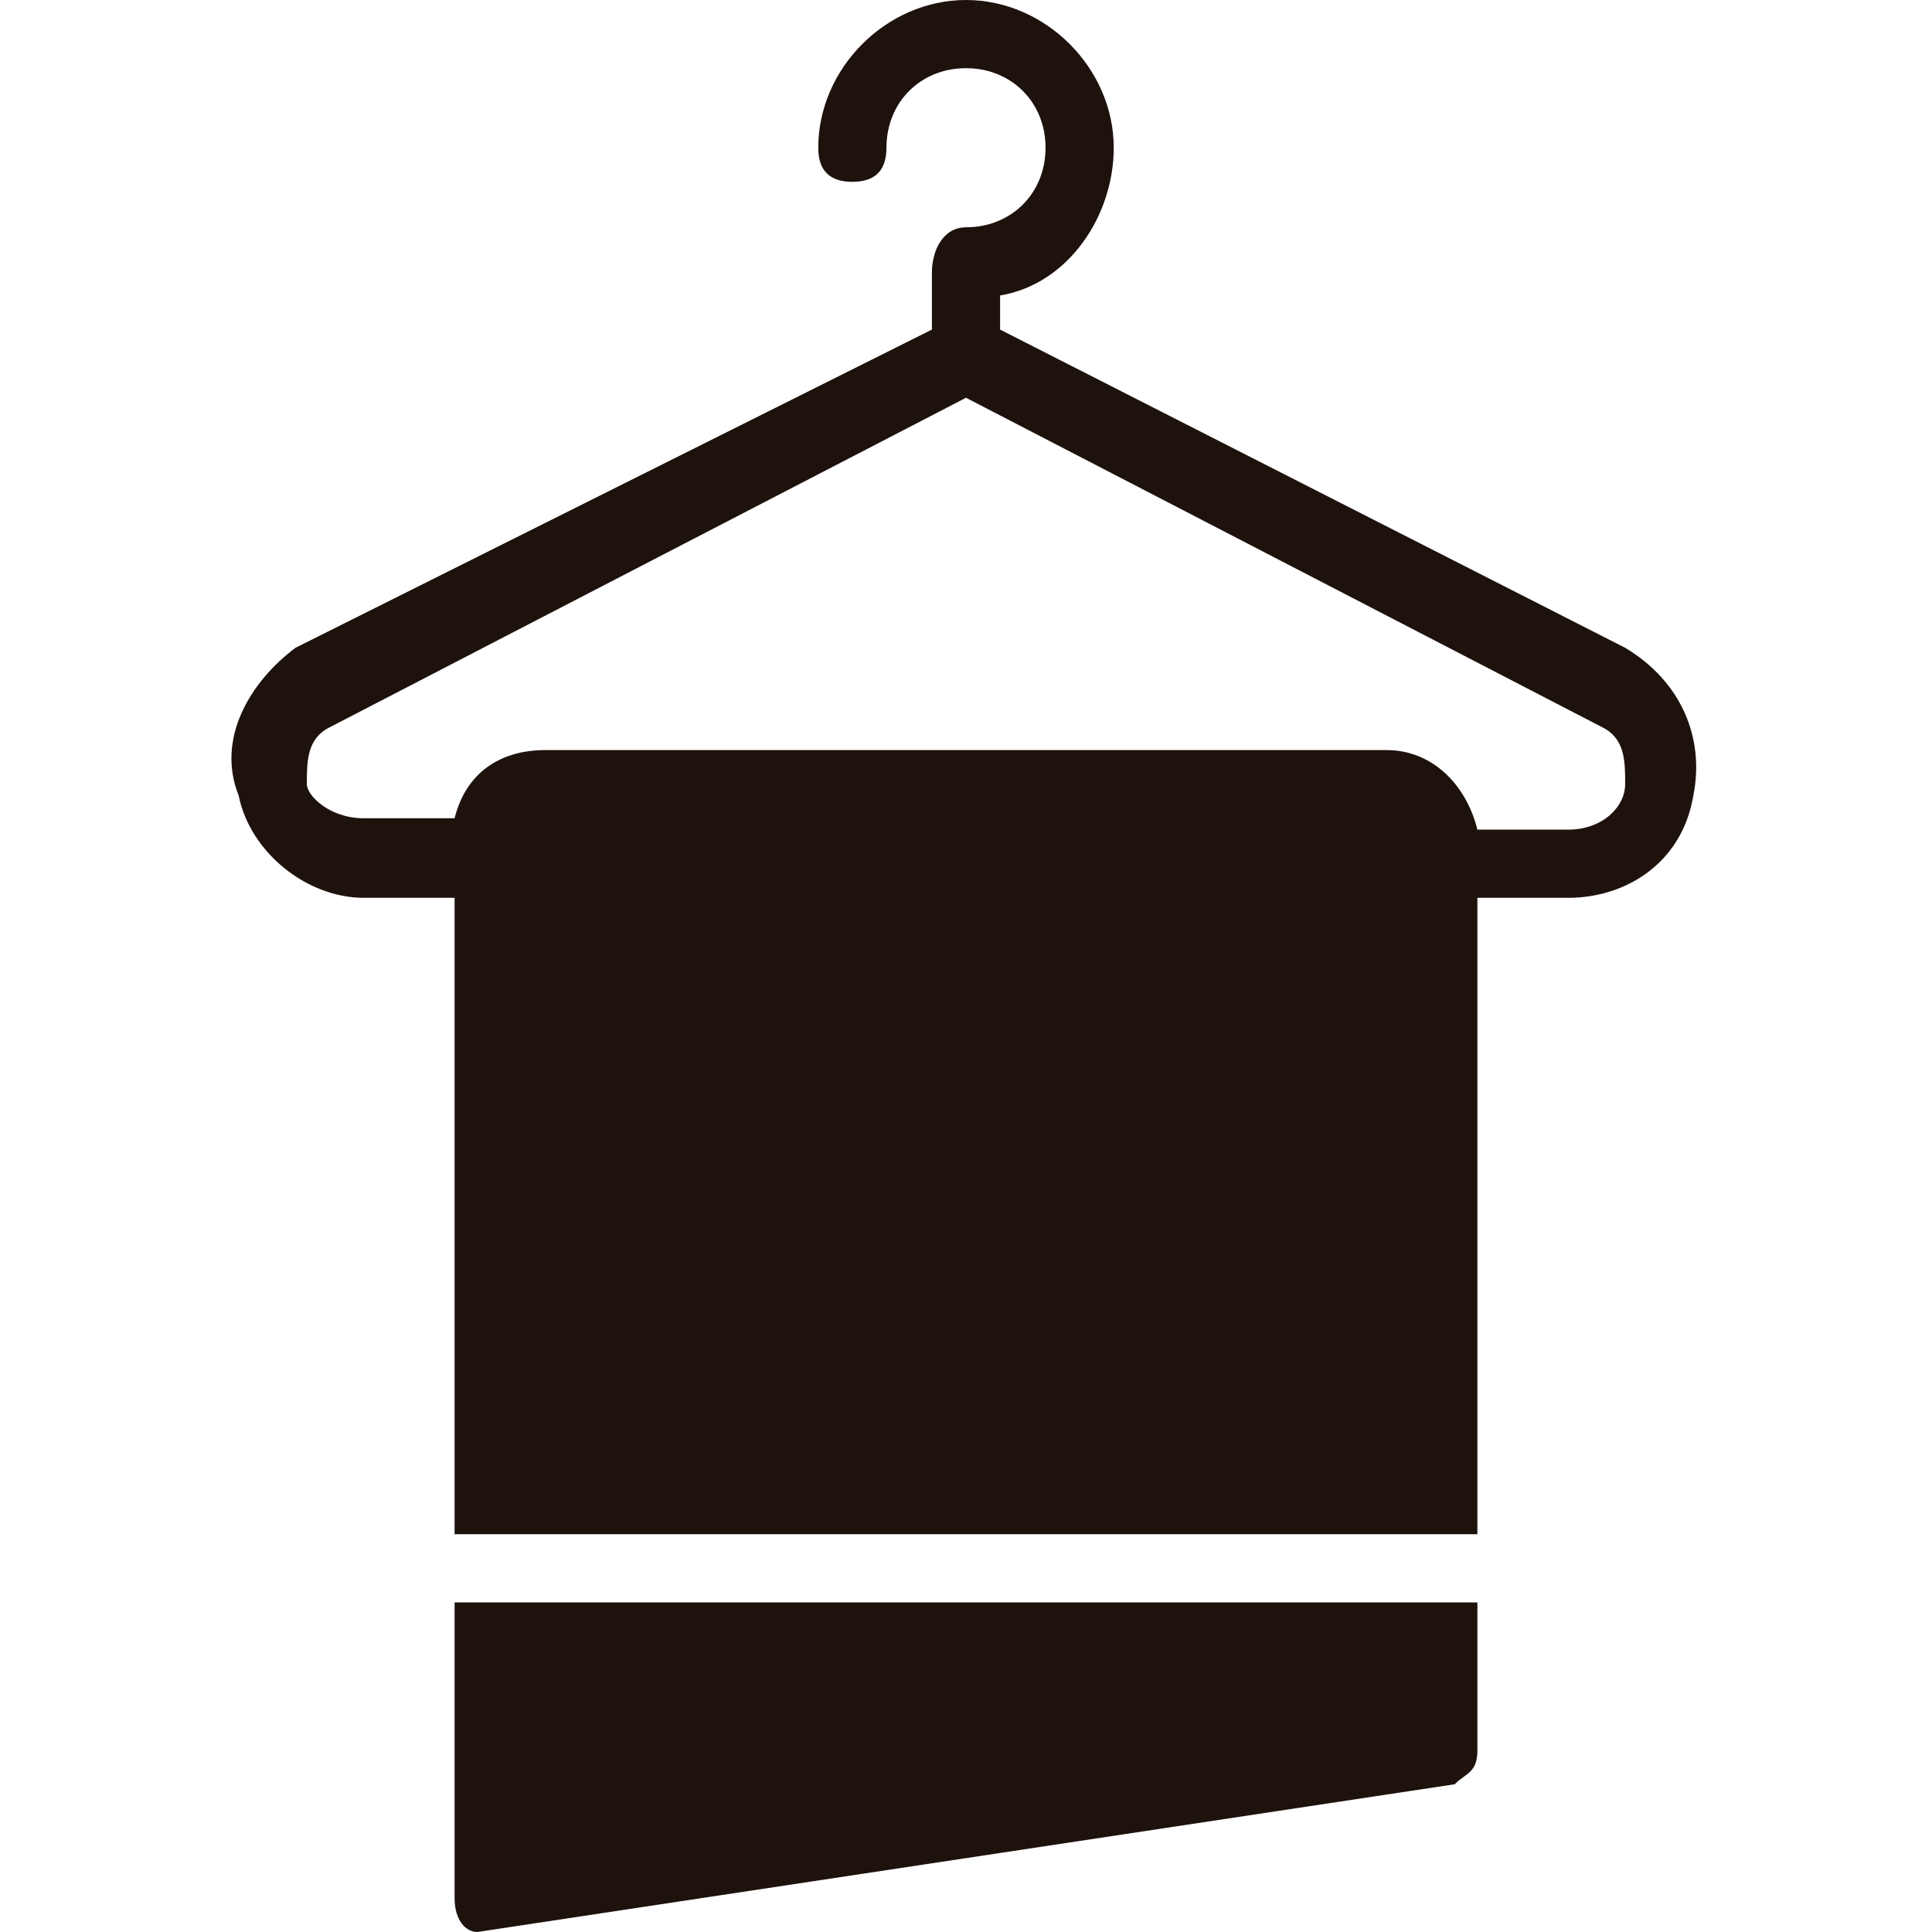 <?xml version="1.0" encoding="utf-8"?>
<!-- Generator: Adobe Illustrator 21.0.2, SVG Export Plug-In . SVG Version: 6.00 Build 0)  -->
<svg version="1.1" id="Слой_1" xmlns="http://www.w3.org/2000/svg" xmlns:xlink="http://www.w3.org/1999/xlink" x="0px" y="0px"
	 viewBox="0 0 17 17" style="enable-background:new 0 0 17 17;" xml:space="preserve">
<style type="text/css">
	.st0{fill:#FFFFFF;}
	.st1{clip-path:url(#XMLID_95_);}
	.st2{fill:#12100B;}
	.st3{clip-path:url(#XMLID_96_);}
	.st4{fill:#211915;}
	.st5{fill:#231F20;}
	.st6{fill:#1E120D;}
	.st7{fill:none;}
</style>
<g id="XMLID_347_">
	<g id="XMLID_348_">
		<path id="XMLID_353_" class="st6" d="M13,15.4v-1.3H4v2.6C4,16.9,4.1,17,4.2,17l8.6-1.3C12.9,15.6,13,15.6,13,15.4L13,15.4z
			 M13,15.4"/>
		<path id="XMLID_349_" class="st6" d="M8.5,2C8.3,2,8.2,2.2,8.2,2.4v0.5L2.6,5.7C2.2,6,1.9,6.5,2.1,7c0.1,0.5,0.6,0.9,1.1,0.9H4
			v5.6h9V7.9h0.8c0.5,0,1-0.3,1.1-0.9c0.1-0.5-0.1-1-0.6-1.3L8.8,2.9V2.6c0.6-0.1,1-0.7,1-1.3C9.8,0.6,9.2,0,8.5,0
			C7.8,0,7.2,0.6,7.2,1.3c0,0.2,0.1,0.3,0.3,0.3c0.2,0,0.3-0.1,0.3-0.3c0-0.4,0.3-0.7,0.7-0.7c0.4,0,0.7,0.3,0.7,0.7
			C9.2,1.7,8.9,2,8.5,2L8.5,2z M14.3,6.9c0,0.2-0.2,0.4-0.5,0.4H13c-0.1-0.4-0.4-0.7-0.8-0.7H4.8C4.4,6.6,4.1,6.8,4,7.2H3.2
			C2.9,7.2,2.7,7,2.7,6.9c0-0.2,0-0.4,0.2-0.5l5.6-2.9l5.6,2.9C14.3,6.5,14.3,6.7,14.3,6.9L14.3,6.9z M14.3,6.9"/>
	</g>
</g>
</svg>

